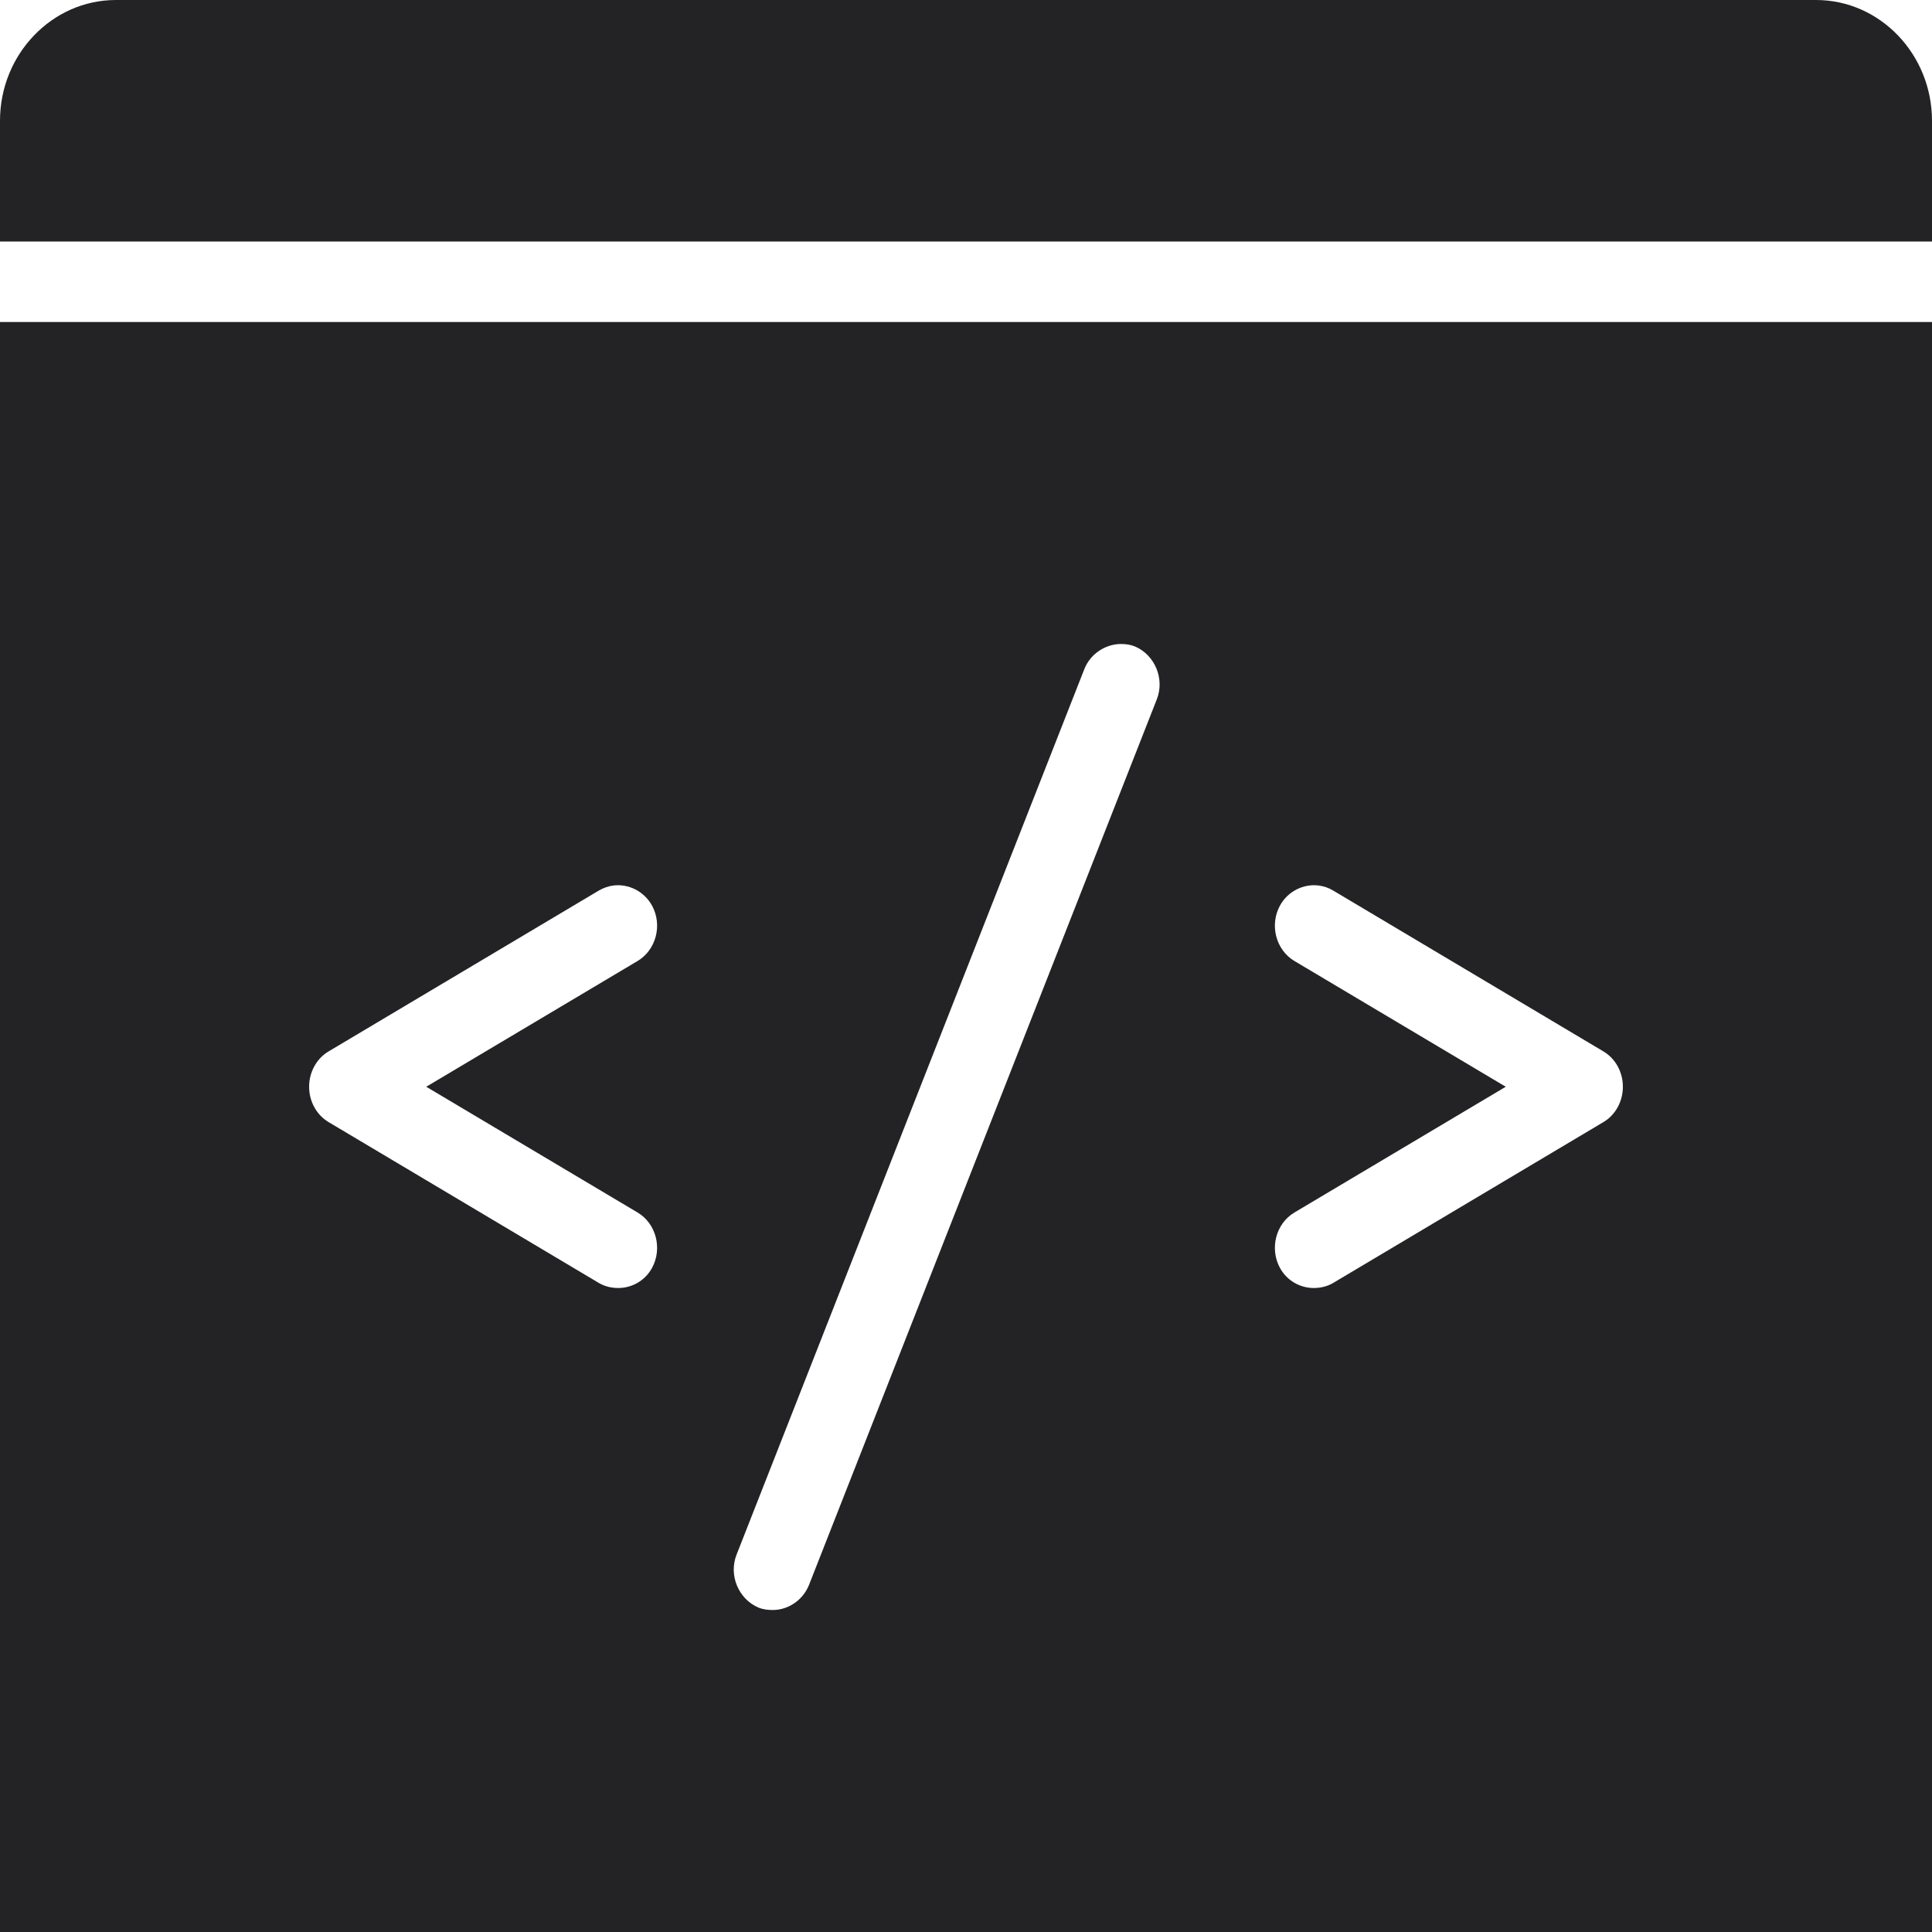 <?xml version="1.0" encoding="UTF-8"?>
<svg width="24px" height="24px" viewBox="0 0 24 24" version="1.1" xmlns="http://www.w3.org/2000/svg" xmlns:xlink="http://www.w3.org/1999/xlink">
    <!-- Generator: Sketch 51.3 (57544) - http://www.bohemiancoding.com/sketch -->
    <title>ds-icon__dev</title>
    <desc>Created with Sketch.</desc>
    <defs></defs>
    <g id="ds-icon__dev" stroke="none" stroke-width="1" fill="none" fill-rule="evenodd">
        <path d="M1.44,0 C0.647,0 0,0.674 0,1.5 L0,3 L24,3 L24,1.5 C24,0.674 23.353,0 22.56,0 L1.44,0 Z M0,4 L0,24 L24,24 L24,4 L0,4 Z M13.92,8 C13.982,8 14.038,8.006 14.1,8.031 C14.346,8.137 14.471,8.432 14.37,8.688 L10.05,19.688 C9.973,19.881 9.789,20 9.6,20 C9.54,20 9.48,19.994 9.42,19.969 C9.174,19.863 9.049,19.568 9.15,19.312 L13.47,8.312 C13.545,8.121 13.732,8.002 13.92,8 Z M7.62,11 C7.806,10.977 8.001,11.07 8.1,11.25 C8.231,11.49 8.151,11.801 7.92,11.938 L5.295,13.5 L7.92,15.062 C8.151,15.199 8.231,15.51 8.1,15.75 C8.012,15.912 7.847,16 7.68,16 C7.599,16 7.515,15.982 7.44,15.938 L4.08,13.938 C3.93,13.848 3.84,13.68 3.84,13.5 C3.84,13.32 3.93,13.152 4.08,13.062 L7.44,11.062 C7.498,11.029 7.558,11.008 7.62,11 Z M16.38,11 C16.442,11.008 16.502,11.027 16.56,11.062 L19.92,13.062 C20.07,13.152 20.16,13.32 20.16,13.5 C20.16,13.68 20.07,13.848 19.92,13.938 L16.56,15.938 C16.485,15.982 16.401,16 16.32,16 C16.153,16 15.988,15.912 15.9,15.75 C15.769,15.51 15.849,15.199 16.08,15.062 L18.705,13.5 L16.08,11.938 C15.849,11.801 15.769,11.49 15.9,11.25 C15.998,11.07 16.194,10.977 16.38,11 Z" id="Shape" fill="#232325" fill-rule="nonzero"></path>
    </g>
</svg>